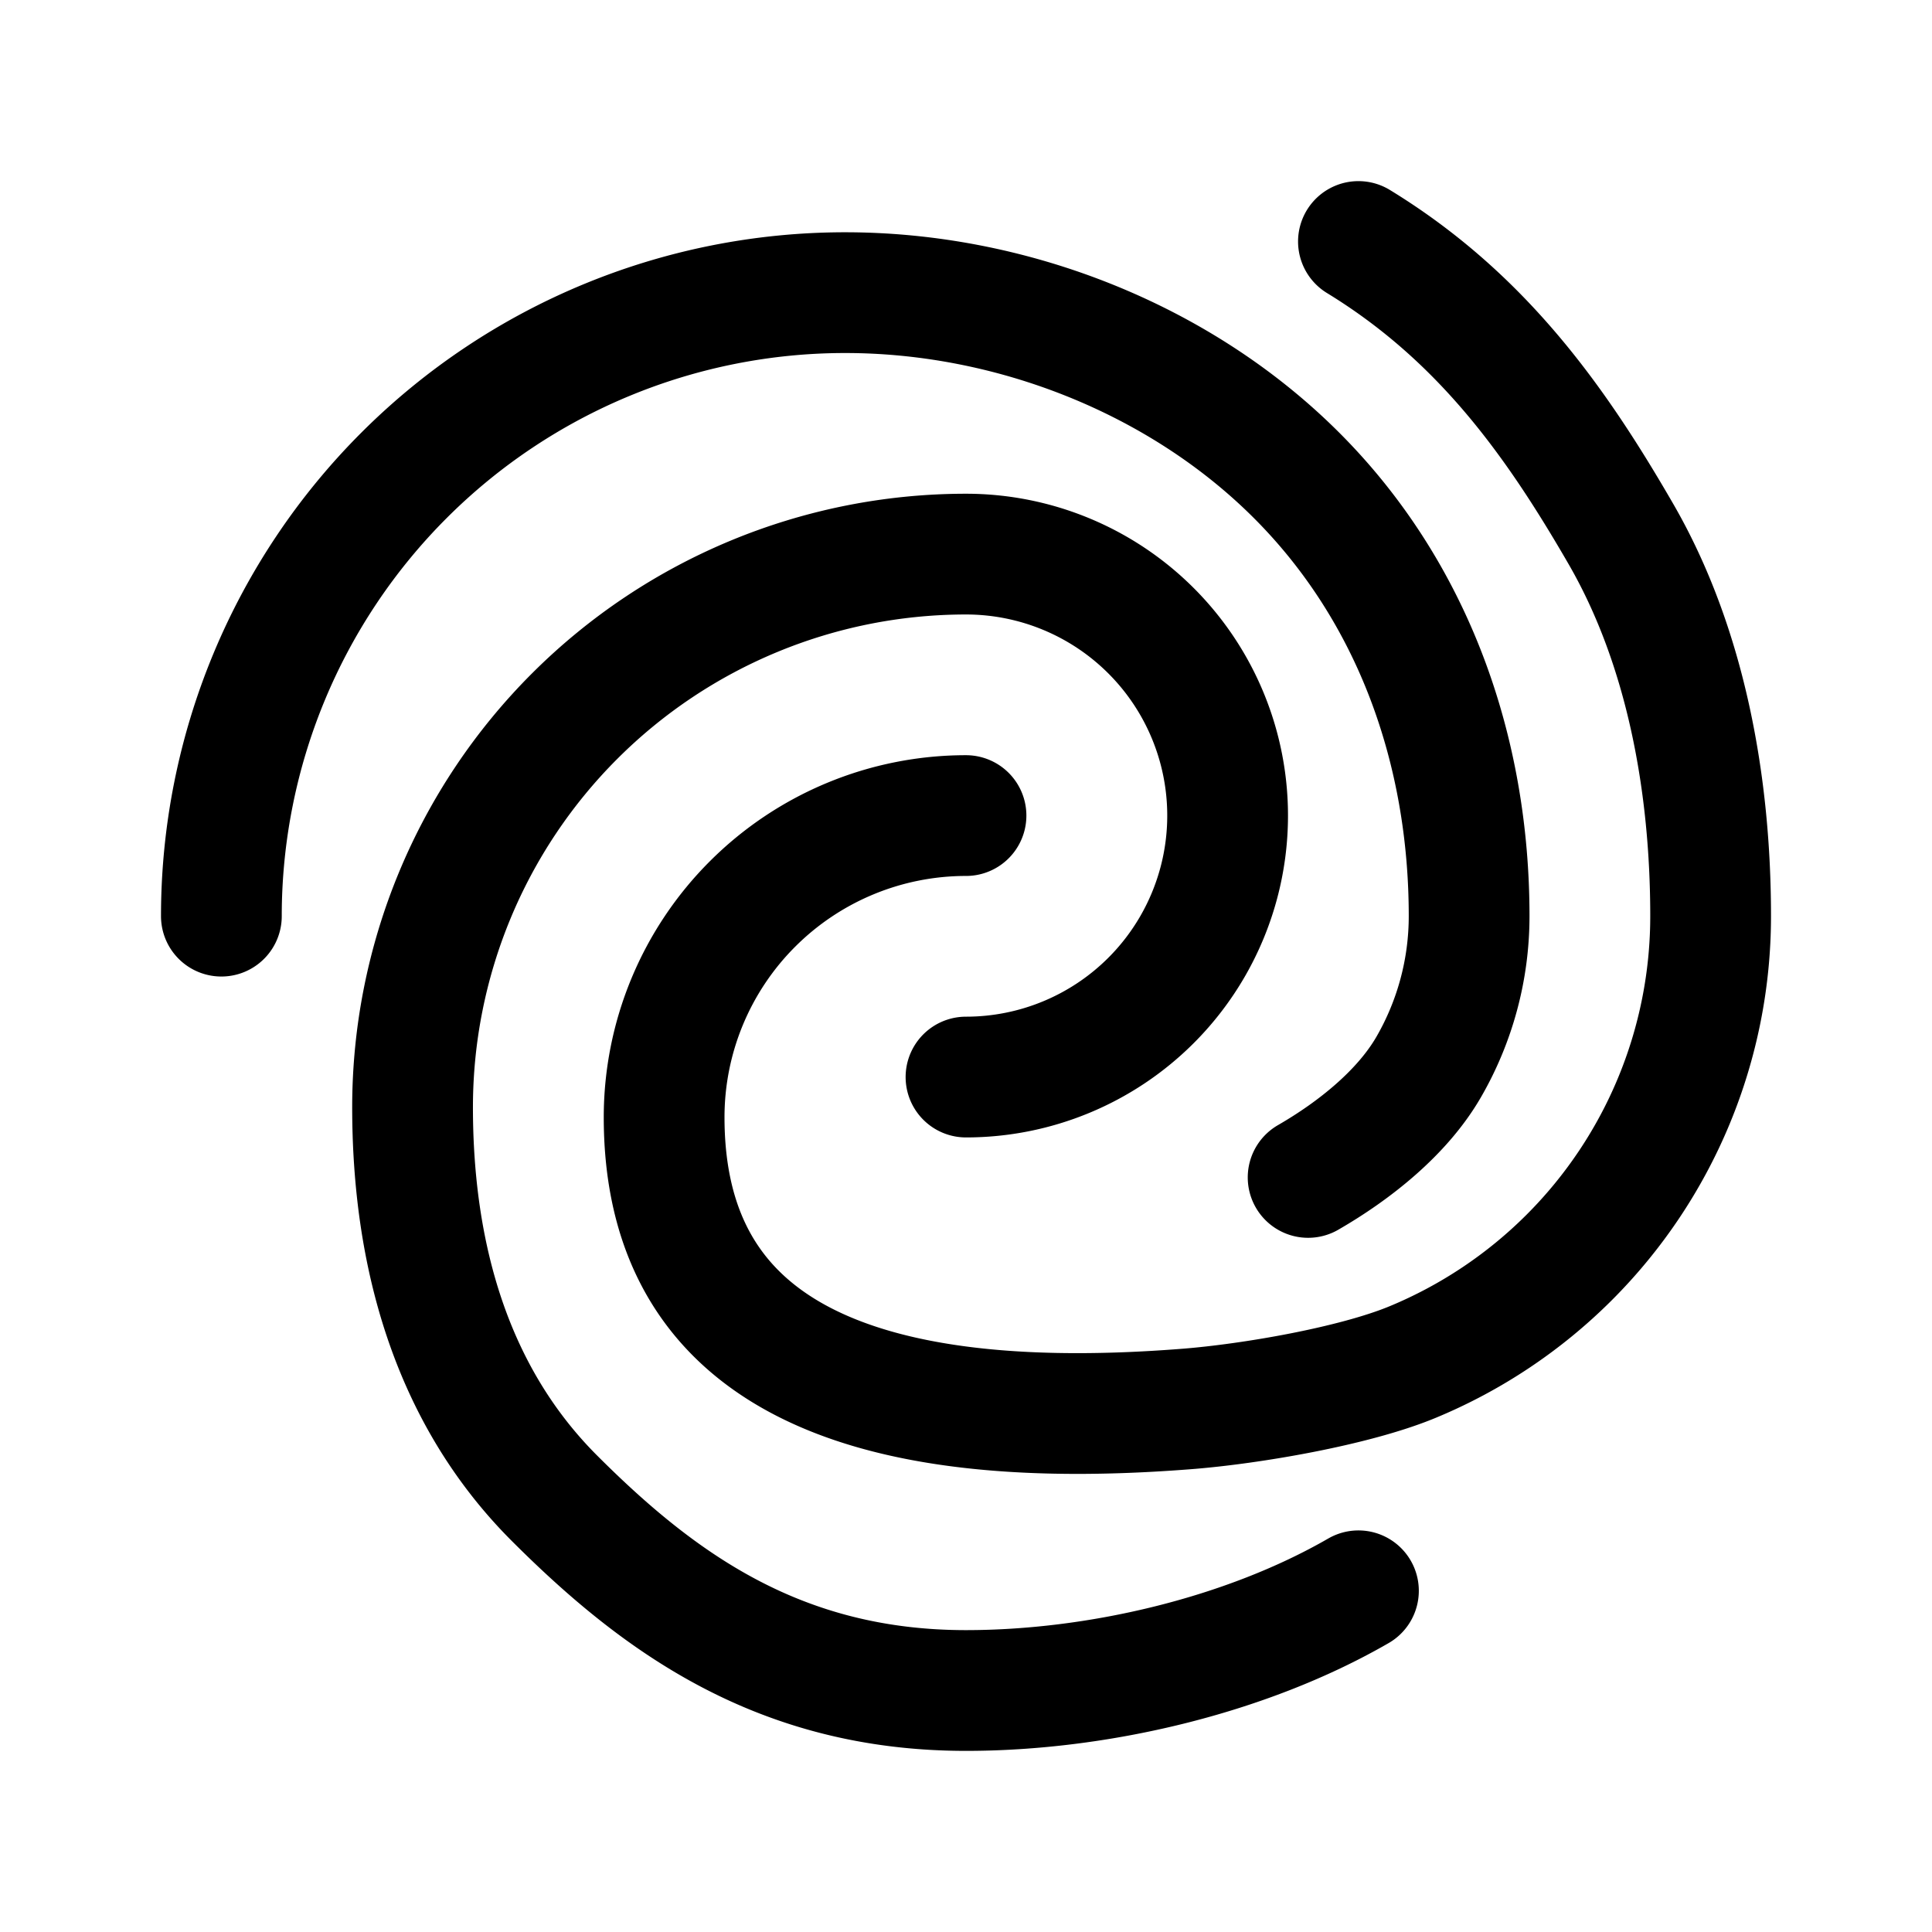 <svg width="192" height="192" fill="none" xmlns="http://www.w3.org/2000/svg"><path d="M135 158.092C123.751 164.583 108.99 168 96 168c-18.587 0-30.576-8.789-40.89-19.098C44.794 138.594 41 124.613 41 110.035a54.95 54.95 0 0 1 16.11-38.868A55.016 55.016 0 0 1 96 55.067a26.008 26.008 0 0 1 18.385 7.611 25.976 25.976 0 0 1 0 36.748A26.006 26.006 0 0 1 96 107.036M135 24c12.249 7.49 19.591 17.826 26.086 29.069C167.581 64.31 170 78.064 170 91.046a47.952 47.952 0 0 1-14.059 33.921 48.018 48.018 0 0 1-15.572 10.399c-5.824 2.41-16.085 4.155-22.369 4.651-38 2.998-52-8.995-52-28.983a29.97 29.97 0 0 1 8.787-21.2A30.002 30.002 0 0 1 96 81.051m-74 9.994A61.944 61.944 0 0 1 40.16 47.23 62.018 62.018 0 0 1 84 29.083c16.443 0 33.213 6.528 44.841 18.148C140.468 58.851 146 74.612 146 91.046a29.97 29.97 0 0 1-4.019 14.991c-2.633 4.558-7.42 8.343-11.981 10.974" stroke="#000" stroke-width="12" stroke-linecap="round" stroke-linejoin="round"/></svg>